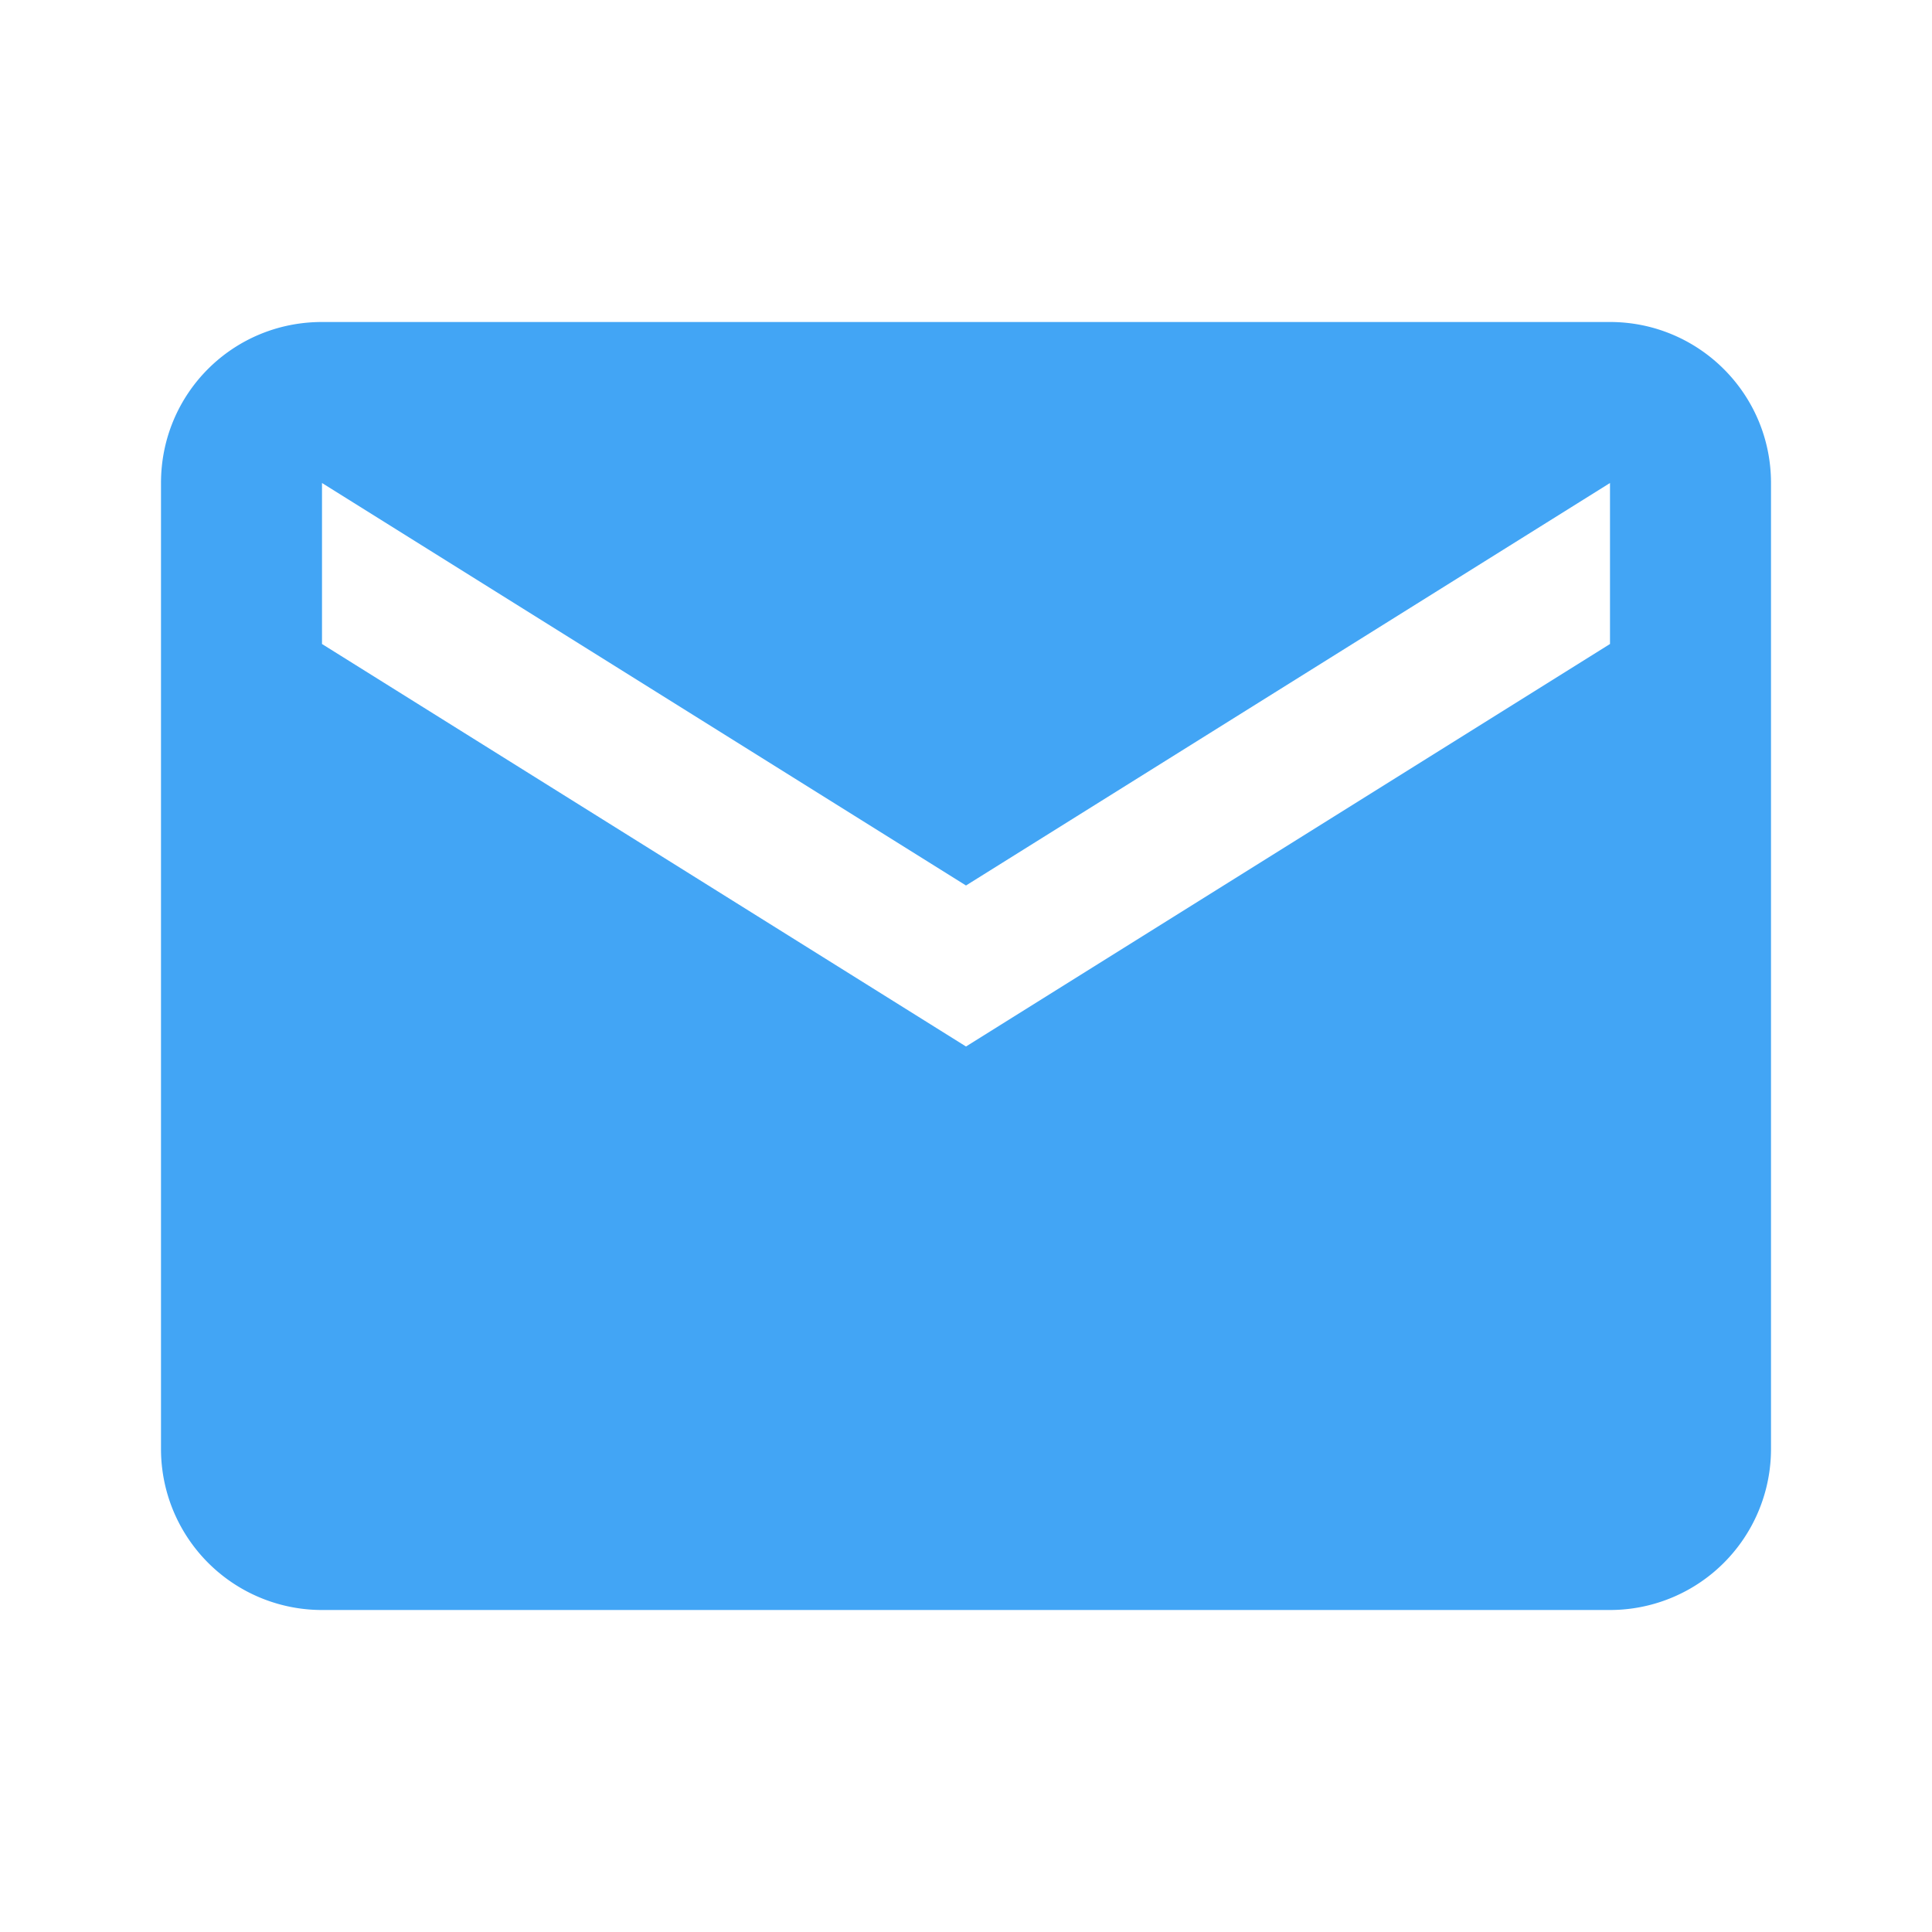 <svg xmlns="http://www.w3.org/2000/svg" version="1.1" viewBox="0 0 24 24"><path fill="#42a5f5" d="m20 8l-8 5-8-5v-2l8 5 8-5m0-2h-16c-1.11 0-2 .89-2 2v12a2 2 0 0 0 2 2h16a2 2 0 0 0 2 -2v-12c0-1.11-.9-2-2-2z"/></svg>